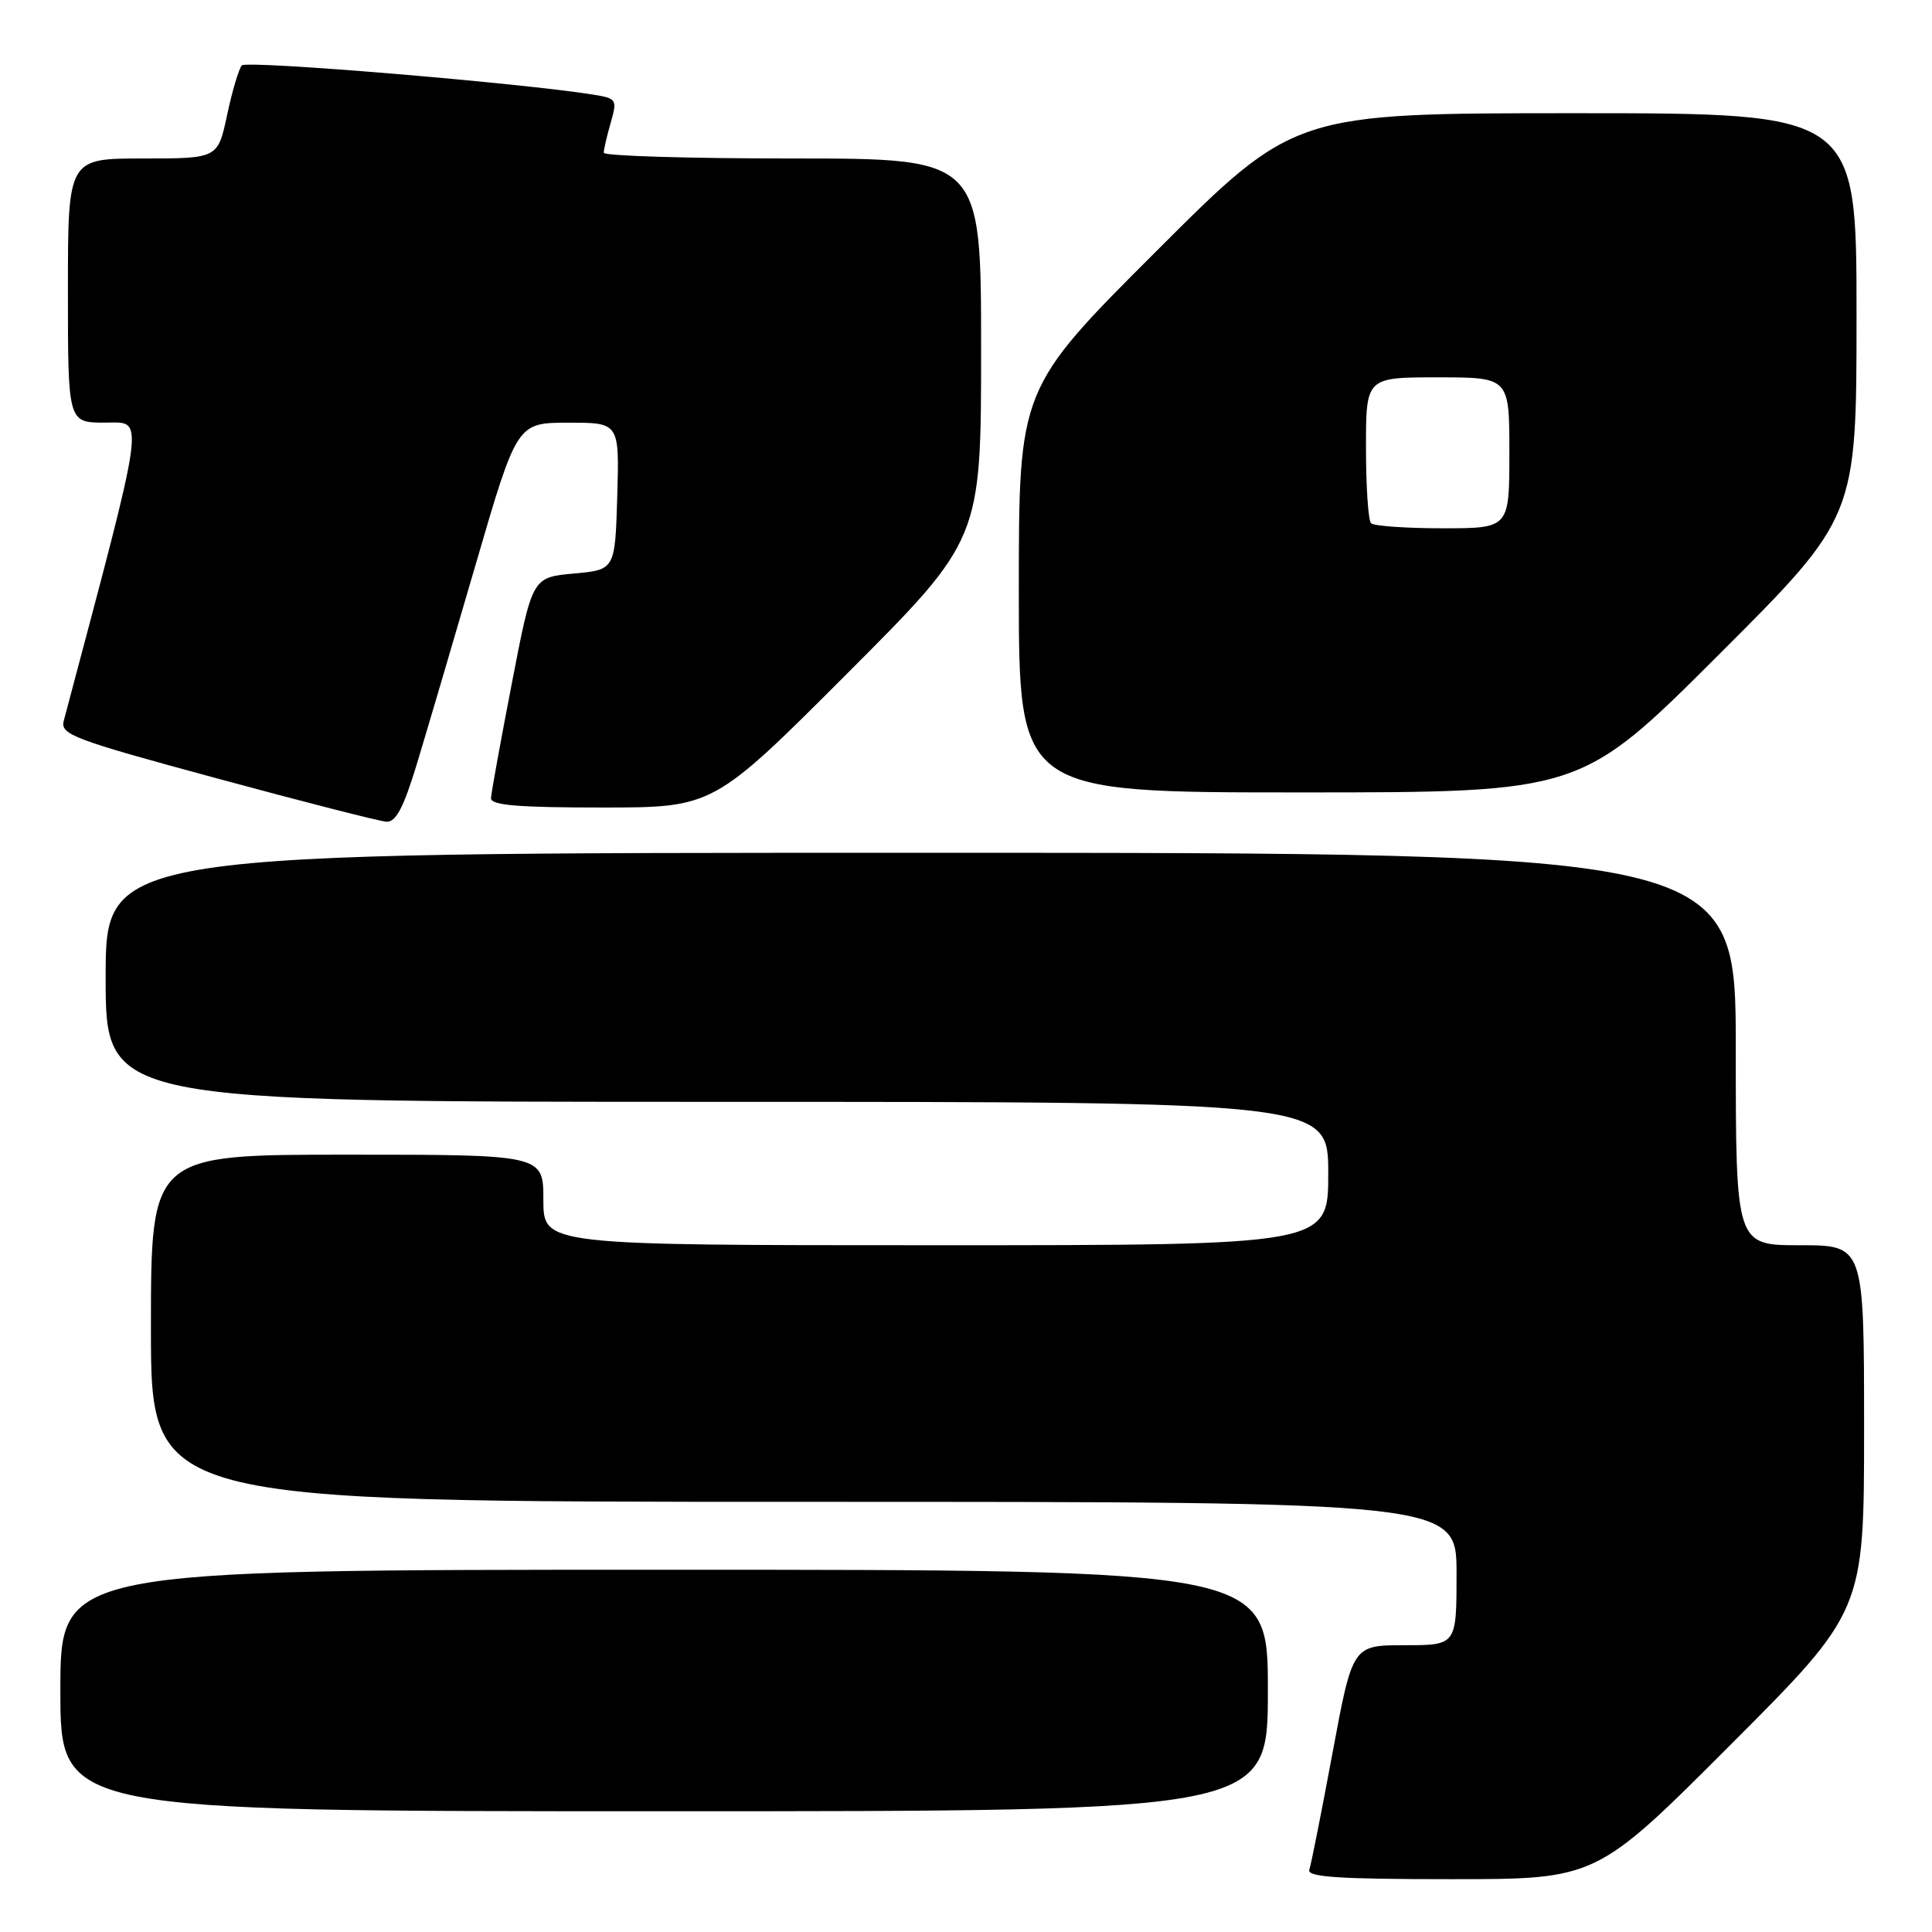 <?xml version="1.0" encoding="UTF-8" standalone="no"?>
<!DOCTYPE svg PUBLIC "-//W3C//DTD SVG 1.1//EN" "http://www.w3.org/Graphics/SVG/1.1/DTD/svg11.dtd" >
<svg xmlns="http://www.w3.org/2000/svg" xmlns:xlink="http://www.w3.org/1999/xlink" version="1.1" viewBox="0 0 256 256">
 <g >
 <path fill="currentColor"
d=" M 229.26 231.24 C 247.00 213.48 247.00 213.48 247.00 189.24 C 247.00 165.00 247.00 165.00 238.50 165.00 C 230.00 165.00 230.00 165.00 230.00 139.00 C 230.00 113.00 230.00 113.00 122.00 113.00 C 14.00 113.00 14.00 113.00 14.00 129.50 C 14.00 146.00 14.00 146.00 95.00 146.00 C 176.00 146.00 176.00 146.00 176.00 155.50 C 176.00 165.00 176.00 165.00 124.00 165.00 C 72.00 165.00 72.00 165.00 72.00 159.00 C 72.00 153.00 72.00 153.00 46.00 153.00 C 20.00 153.00 20.00 153.00 20.00 176.00 C 20.00 199.00 20.00 199.00 106.50 199.00 C 193.00 199.00 193.00 199.00 193.00 208.50 C 193.00 218.00 193.00 218.00 186.11 218.00 C 179.22 218.00 179.22 218.00 176.57 232.25 C 175.11 240.09 173.73 247.06 173.49 247.75 C 173.16 248.72 177.35 249.00 192.29 249.00 C 211.52 249.00 211.52 249.00 229.26 231.24 Z  M 168.00 224.00 C 168.00 208.00 168.00 208.00 88.00 208.00 C 8.00 208.00 8.00 208.00 8.00 224.00 C 8.00 240.00 8.00 240.00 88.00 240.00 C 168.00 240.00 168.00 240.00 168.00 224.00 Z  M 55.23 101.25 C 56.52 96.99 60.04 85.07 63.04 74.76 C 68.50 56.02 68.50 56.02 75.29 56.01 C 82.07 56.00 82.07 56.00 81.79 65.75 C 81.50 75.50 81.50 75.50 76.02 76.00 C 70.53 76.50 70.53 76.50 67.83 90.50 C 66.34 98.20 65.09 105.06 65.06 105.75 C 65.01 106.70 68.59 107.00 79.76 107.00 C 94.52 107.00 94.52 107.00 112.26 89.24 C 130.00 71.48 130.00 71.48 130.00 46.24 C 130.00 21.00 130.00 21.00 105.00 21.00 C 91.25 21.00 80.00 20.66 80.00 20.24 C 80.00 19.83 80.41 18.04 80.92 16.27 C 81.81 13.19 81.71 13.04 78.67 12.55 C 69.12 11.00 32.65 7.96 32.04 8.67 C 31.64 9.13 30.76 12.09 30.09 15.25 C 28.86 21.00 28.86 21.00 18.93 21.00 C 9.00 21.00 9.00 21.00 9.00 38.50 C 9.00 56.00 9.00 56.00 13.91 56.00 C 19.21 56.00 19.51 53.88 8.45 95.50 C 7.96 97.33 9.66 97.97 28.71 103.13 C 40.14 106.23 50.26 108.82 51.19 108.88 C 52.45 108.97 53.46 107.07 55.23 101.25 Z  M 227.74 86.76 C 246.00 68.52 246.00 68.52 246.00 41.76 C 246.00 15.00 246.00 15.00 208.76 15.00 C 171.52 15.00 171.52 15.00 153.26 33.24 C 135.00 51.48 135.00 51.48 135.00 78.24 C 135.00 105.00 135.00 105.00 172.24 105.00 C 209.48 105.00 209.48 105.00 227.74 86.76 Z  M 181.67 69.33 C 181.30 68.97 181.00 64.47 181.00 59.33 C 181.00 50.00 181.00 50.00 190.50 50.00 C 200.00 50.00 200.00 50.00 200.00 60.00 C 200.00 70.00 200.00 70.00 191.17 70.00 C 186.31 70.00 182.03 69.70 181.67 69.33 Z "/>
</g>
</svg>